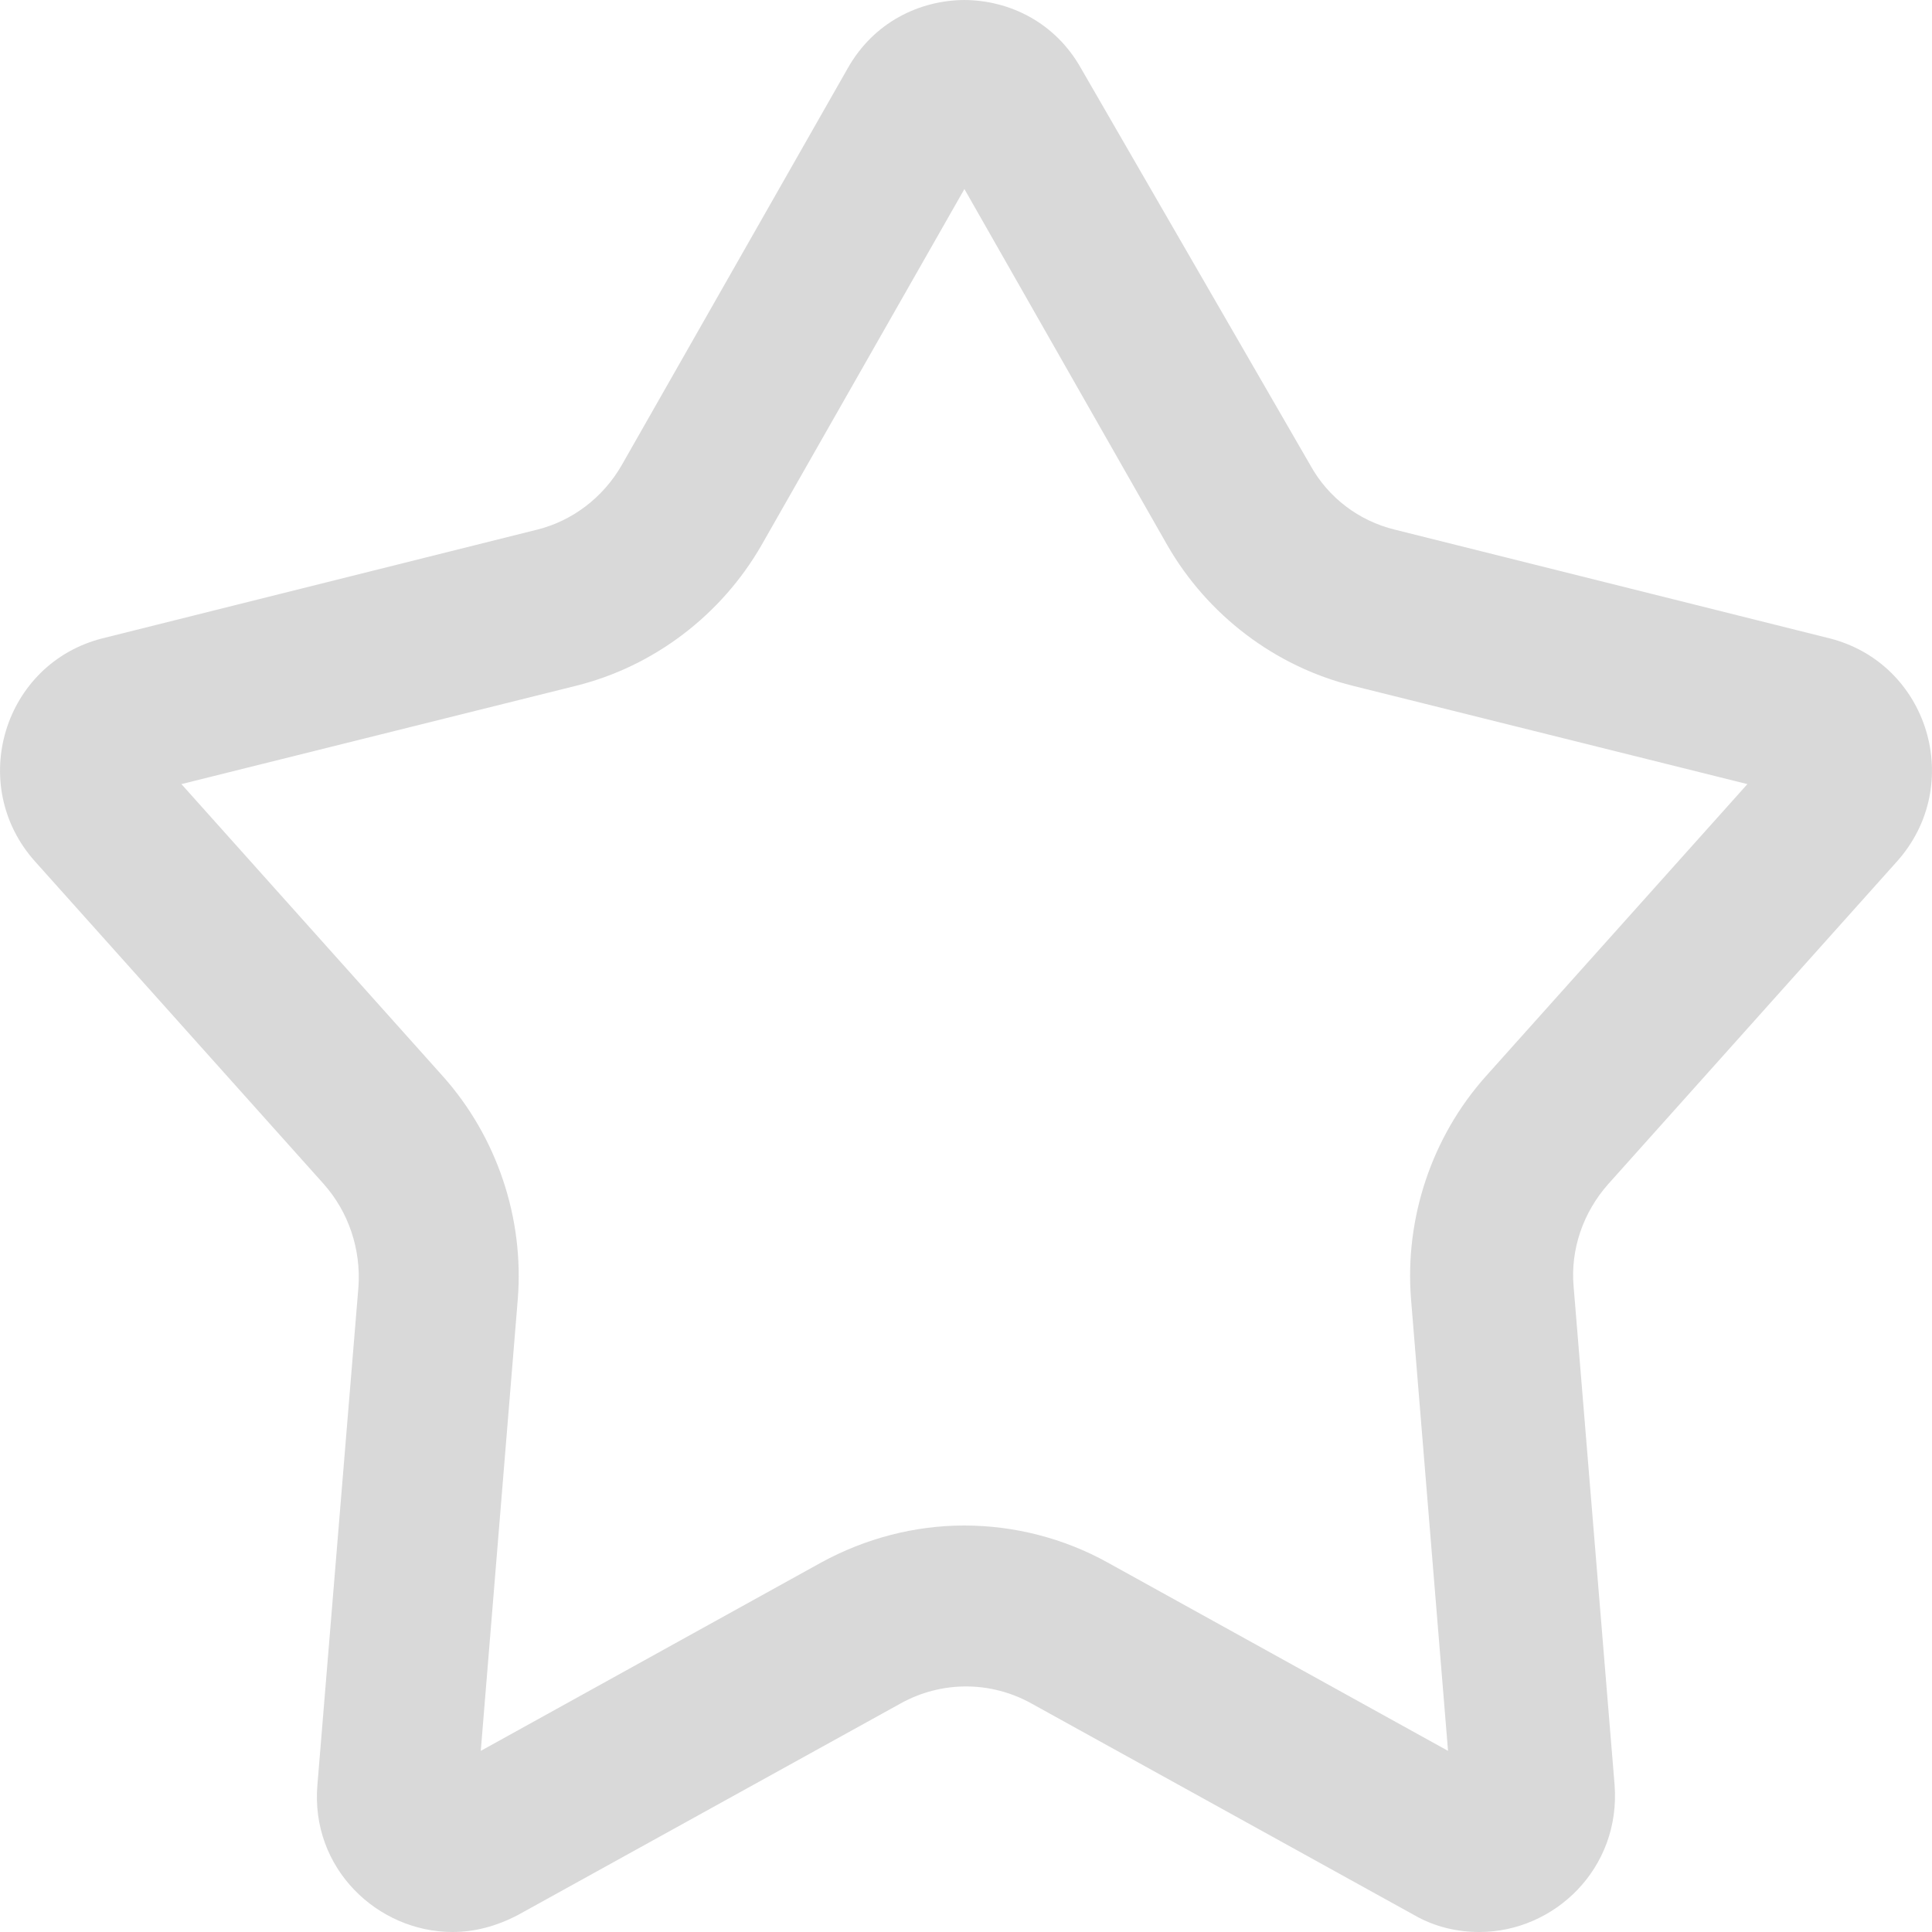 <svg width="20" height="20" viewBox="0 0 20 20" fill="none" xmlns="http://www.w3.org/2000/svg">
<path d="M9.975 1.942L12.083 5.642C12.499 6.367 13.199 6.9 14.007 7.1L18.089 8.117L15.381 11.142C14.823 11.767 14.54 12.608 14.607 13.45L14.99 18.125L11.466 16.175C11.016 15.925 10.5 15.792 9.983 15.792C9.467 15.792 8.959 15.925 8.501 16.175L4.977 18.125L5.36 13.45C5.427 12.608 5.143 11.767 4.585 11.142L1.878 8.117L5.96 7.1C6.768 6.9 7.468 6.367 7.884 5.642L9.992 1.942M9.992 0C9.517 0 9.042 0.233 8.775 0.708L6.435 4.817C6.243 5.15 5.926 5.392 5.56 5.483L1.061 6.608C0.037 6.867 -0.346 8.125 0.362 8.917L3.352 12.258C3.611 12.55 3.736 12.933 3.711 13.317L3.286 18.475C3.211 19.342 3.91 20 4.685 20C4.91 20 5.135 19.942 5.36 19.825L9.325 17.633C9.534 17.517 9.767 17.458 10 17.458C10.233 17.458 10.466 17.517 10.675 17.633L14.64 19.825C14.857 19.95 15.09 20 15.315 20C16.09 20 16.781 19.342 16.714 18.475L16.29 13.317C16.256 12.933 16.389 12.55 16.648 12.258L19.638 8.917C20.346 8.125 19.963 6.867 18.939 6.608L14.44 5.483C14.065 5.392 13.749 5.15 13.565 4.817L11.191 0.708C10.925 0.233 10.45 0 9.975 0L9.992 0Z" fill="#D9D9D9"/>
</svg>
